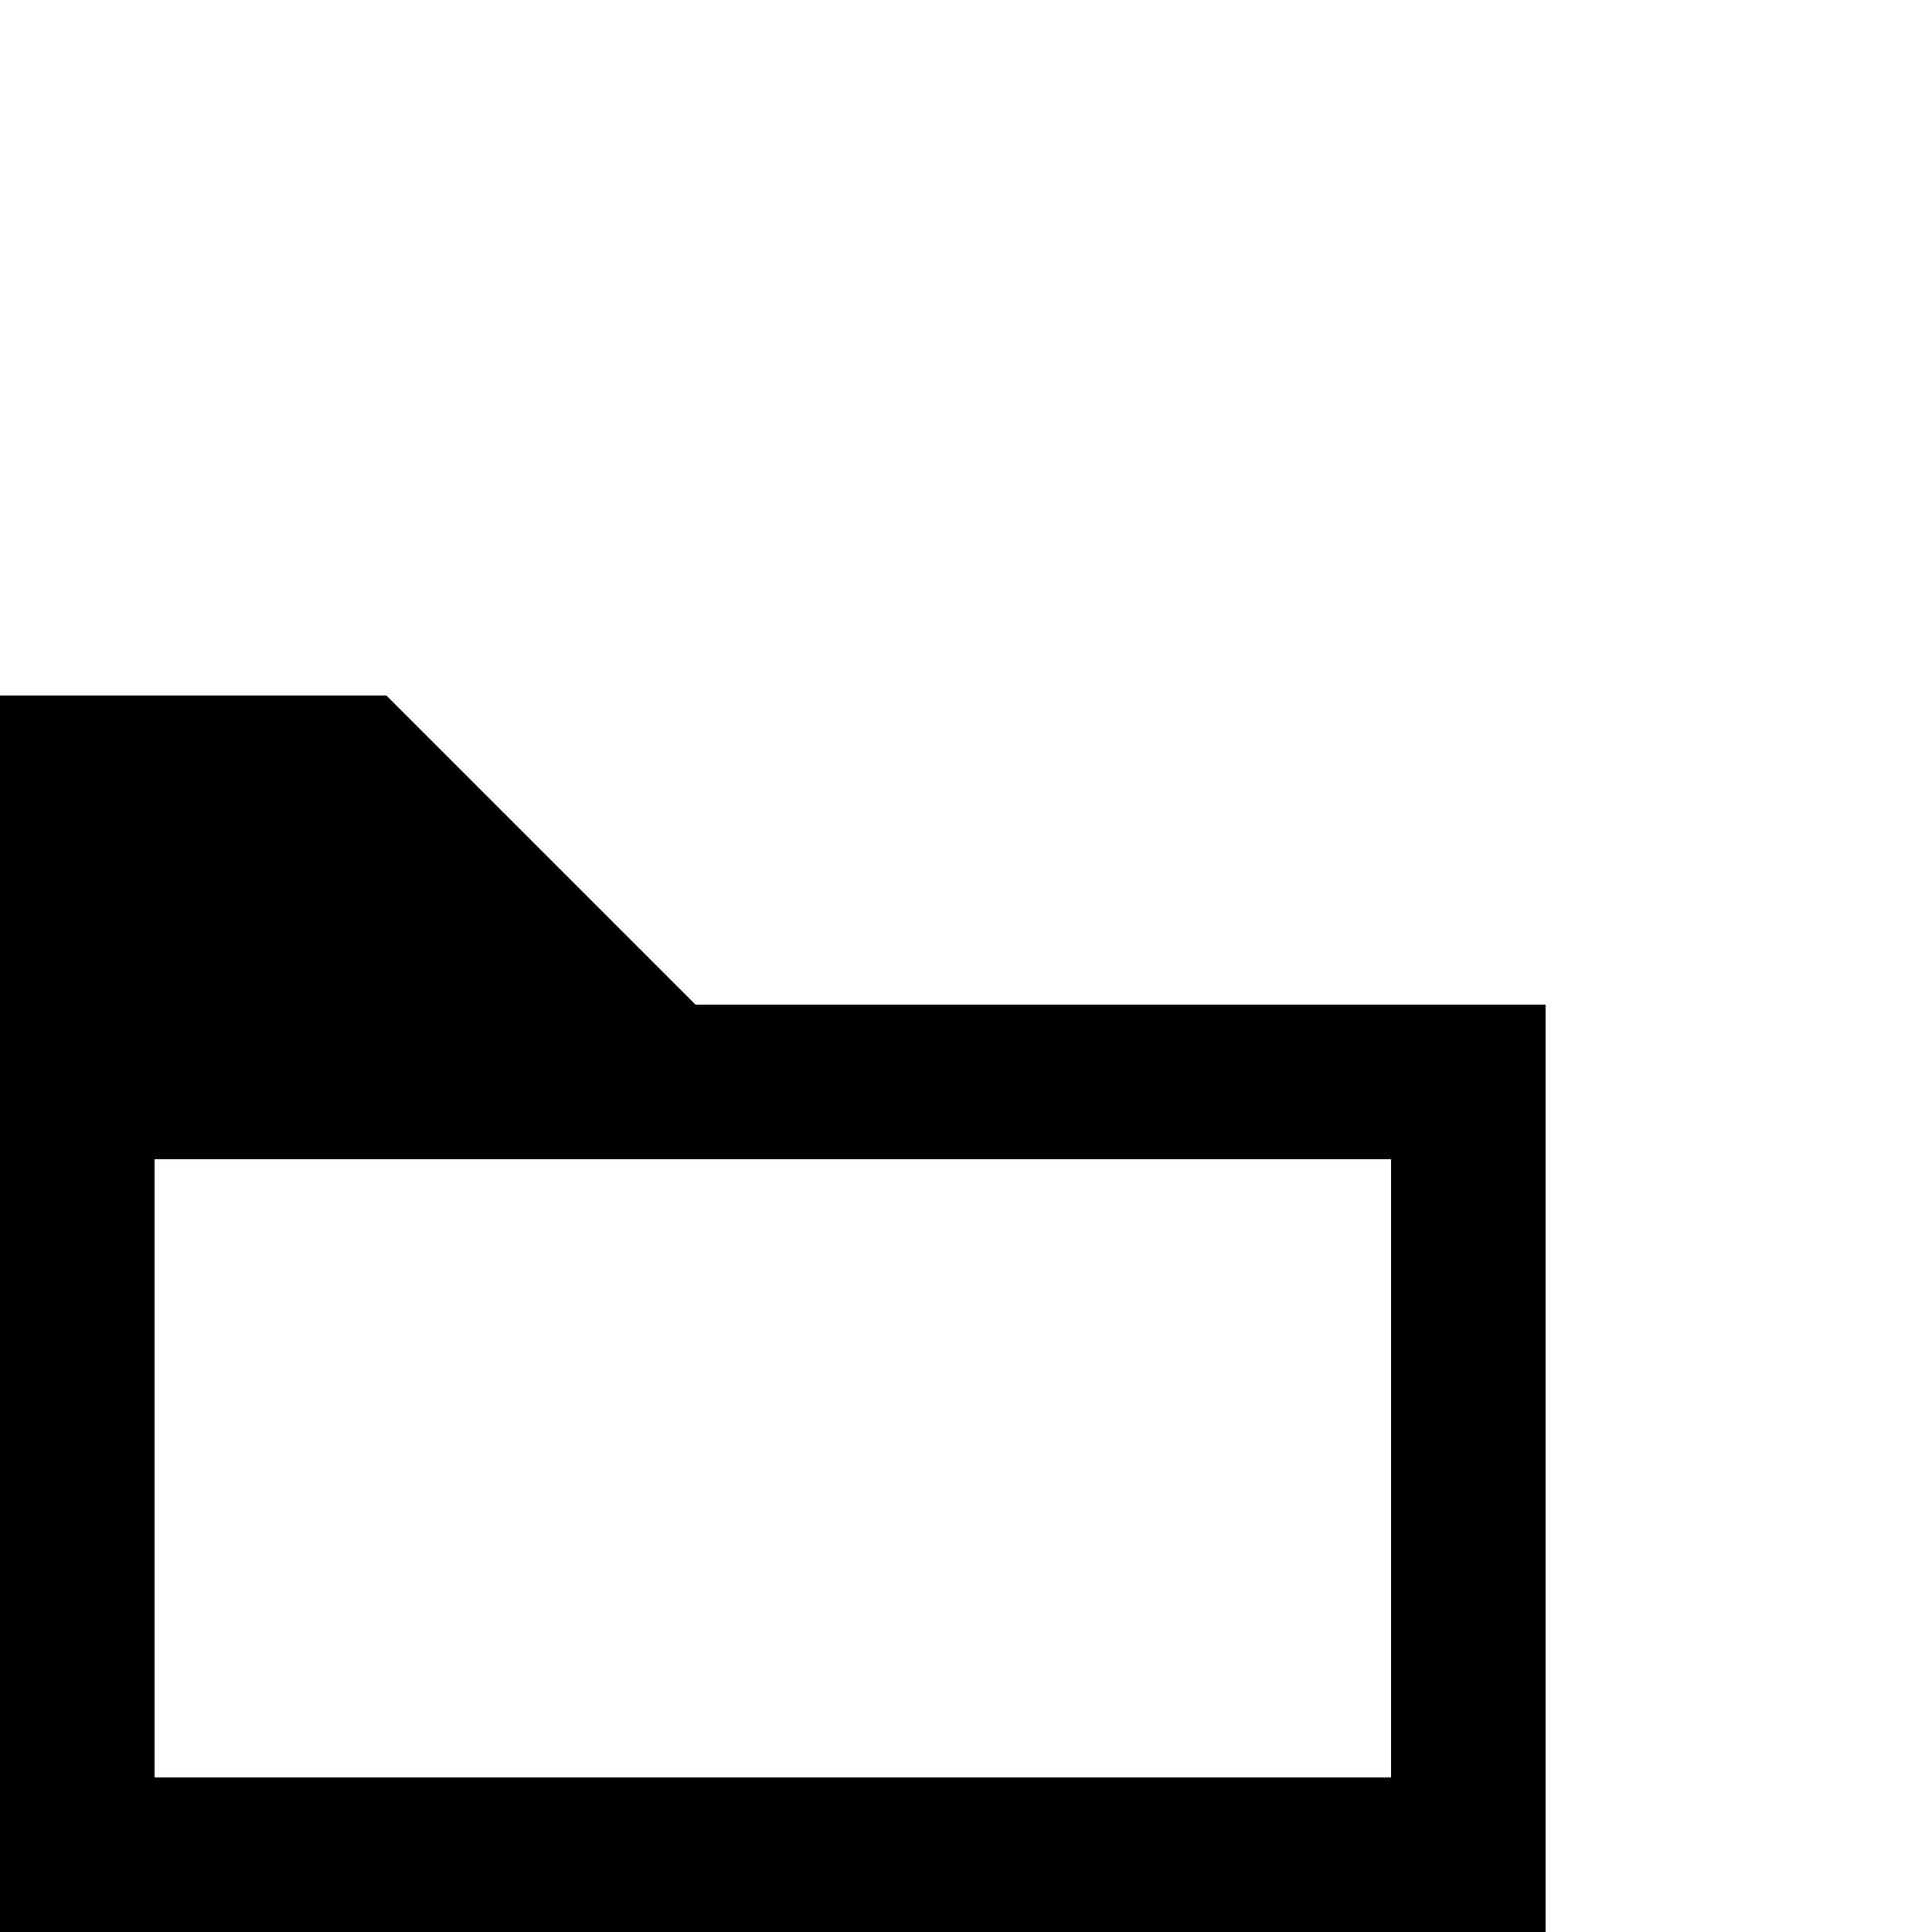 <?xml version="1.0" encoding="UTF-8" standalone="no"?>
<!-- Created with Inkscape (http://www.inkscape.org/) -->

<svg
   width="25mm"
   height="25mm"
   viewBox="0 0 25 25"
   version="1.1"
   id="svg5"
   inkscape:version="1.2.1 (9c6d41e4, 2022-07-14)"
   sodipodi:docname="directory.svg"
   xmlns:inkscape="http://www.inkscape.org/namespaces/inkscape"
   xmlns:sodipodi="http://sodipodi.sourceforge.net/DTD/sodipodi-0.dtd"
   xmlns="http://www.w3.org/2000/svg"
   xmlns:svg="http://www.w3.org/2000/svg">
  <sodipodi:namedview
     id="namedview7"
     pagecolor="#ffffff"
     bordercolor="#000000"
     borderopacity="0.25"
     inkscape:showpageshadow="false"
     inkscape:pageopacity="0.0"
     inkscape:pagecheckerboard="0"
     inkscape:deskcolor="#d1d1d1"
     inkscape:document-units="mm"
     showgrid="true"
     inkscape:lockguides="true"
     inkscape:zoom="7.8492313"
     inkscape:cx="48.603485"
     inkscape:cy="45.736963"
     inkscape:window-width="1723"
     inkscape:window-height="1052"
     inkscape:window-x="2099"
     inkscape:window-y="37"
     inkscape:window-maximized="0"
     inkscape:current-layer="layer1">
    <inkscape:grid
       type="xygrid"
       id="grid3022"
       originx="0"
       originy="0"
       units="mm"
       spacingx="1"
       spacingy="1" />
  </sodipodi:namedview>
  <defs
     id="defs2" />
  <g
     inkscape:label="Layer 1"
     inkscape:groupmode="layer"
     id="layer1">
    <rect
       style="fill:#000000;stroke-width:0.265"
       id="rect3756"
       width="20"
       height="2"
       x="0"
       y="23" />
    <rect
       style="fill:#000000;stroke-width:0.265"
       id="rect3760"
       width="2"
       height="8"
       x="18"
       y="15" />
    <rect
       style="fill:#000000;stroke-width:0.265"
       id="rect3762"
       width="2"
       height="8"
       x="0"
       y="15" />
    <rect
       style="fill:#000000;stroke-width:0.265"
       id="rect3764"
       width="20"
       height="2"
       x="0"
       y="13" />
    <rect
       style="fill:#000000;stroke-width:0.265"
       id="rect3768"
       width="5"
       height="4"
       x="0"
       y="9" />
    <path
       style="fill:#000000;stroke-width:0.265"
       d="M 5,9 9,13"
       id="path3824" />
    <path
       style="fill:#000000;stroke-width:0.212"
       d="m 5,9 4,4 H 5 Z"
       id="path3877" />
  </g>
</svg>
